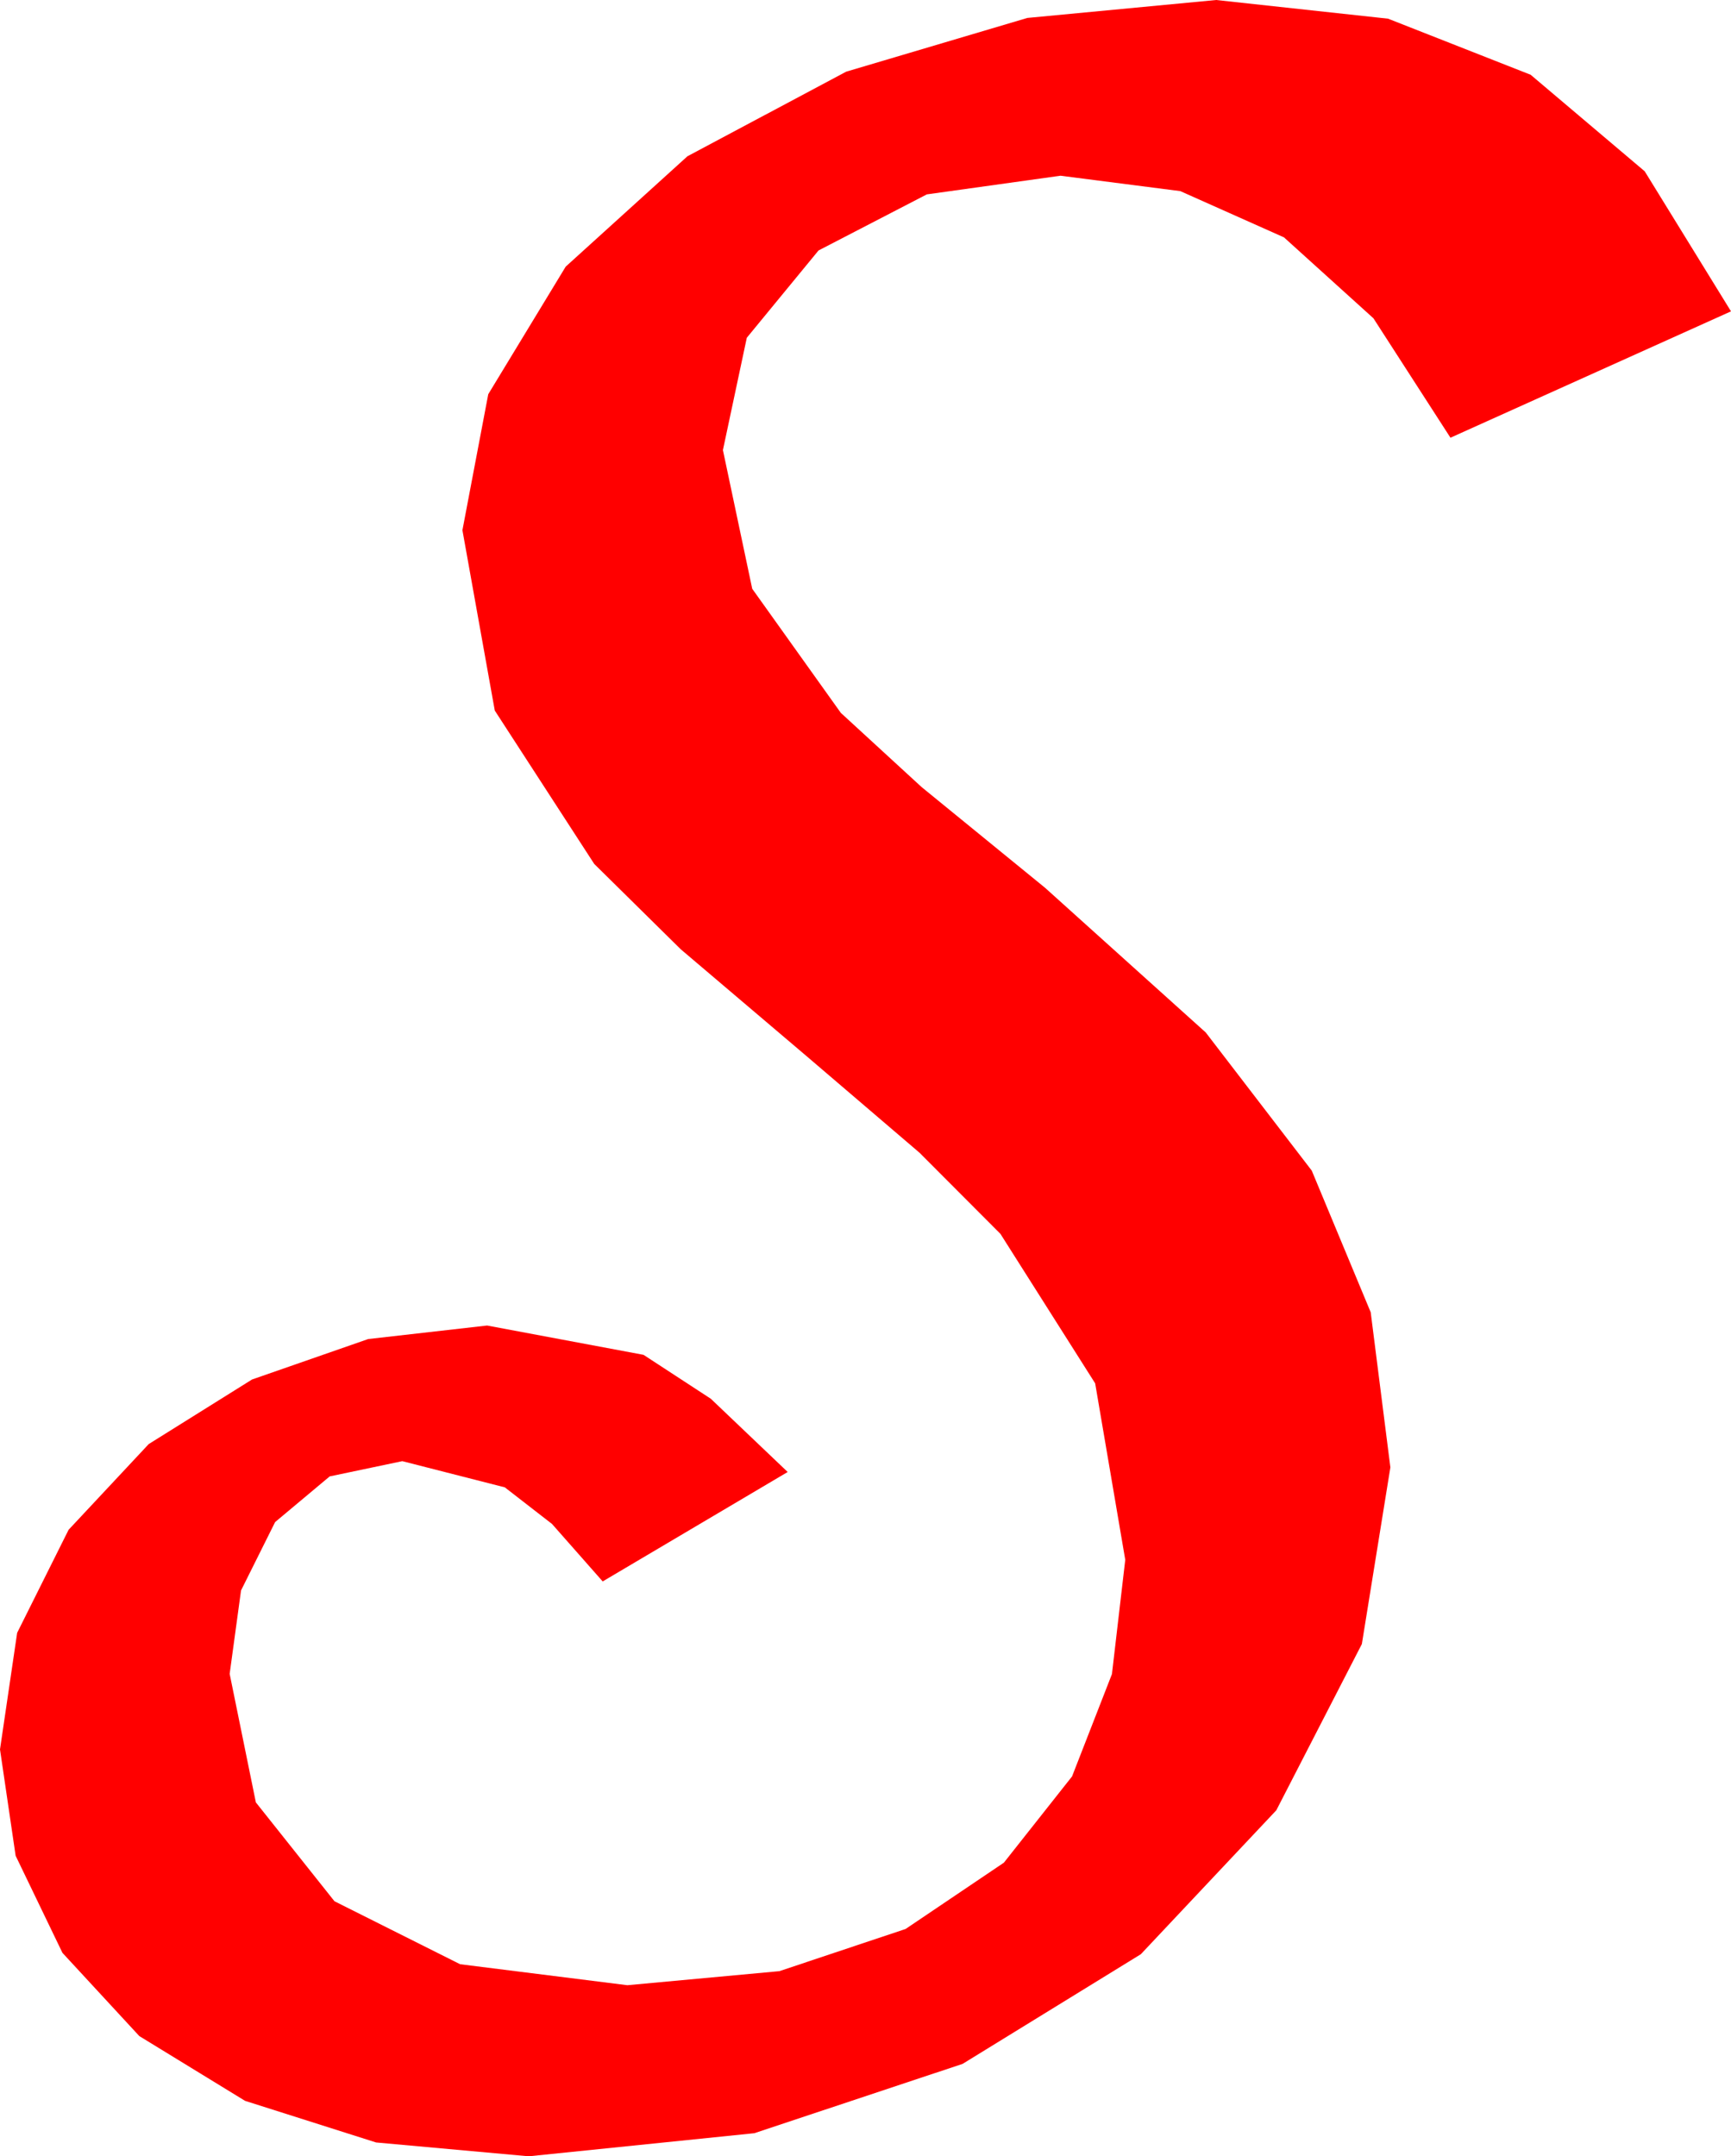 <?xml version="1.0" encoding="utf-8"?>
<!DOCTYPE svg PUBLIC "-//W3C//DTD SVG 1.1//EN" "http://www.w3.org/Graphics/SVG/1.1/DTD/svg11.dtd">
<svg width="32.9" height="40.986" xmlns="http://www.w3.org/2000/svg" xmlns:xlink="http://www.w3.org/1999/xlink" xmlns:xml="http://www.w3.org/XML/1998/namespace" version="1.1">
  <g>
    <g>
      <path style="fill:#FF0000;fill-opacity:1" d="M23.115,0L26.382,0.355 29.092,1.421 31.26,3.256 32.9,5.918 27.568,8.32 26.104,6.05 24.404,4.512 22.434,3.633 20.156,3.34 17.615,3.695 15.557,4.761 14.194,6.42 13.74,8.555 14.297,11.191 15.981,13.55 17.516,14.96 19.863,16.875 22.917,19.625 24.932,22.251 26.052,24.943 26.426,27.891 25.884,31.249 24.258,34.409 21.683,37.145 18.296,39.229 14.337,40.547 10.049,40.986 7.148,40.723 4.658,39.932 2.648,38.701 1.187,37.119 0.297,35.273 0,33.252 0.326,31.036 1.304,29.077 2.827,27.448 4.79,26.221 6.998,25.452 9.258,25.195 12.231,25.752 13.51,26.587 14.971,27.979 11.455,30.059 10.492,28.967 9.595,28.271 7.646,27.773 6.266,28.063 5.229,28.931 4.581,30.231 4.365,31.816 4.863,34.259 6.357,36.138 8.745,37.335 11.924,37.734 14.813,37.467 17.212,36.665 19.08,35.405 20.376,33.765 21.134,31.82 21.387,29.648 20.815,26.294 19.014,23.452 17.476,21.91 15.322,20.068 12.938,18.043 11.294,16.421 9.404,13.506 8.789,10.078 9.28,7.493 10.752,5.068 13.066,2.97 16.084,1.362 19.526,0.341 23.115,0z" />
    </g>
  </g>
</svg>